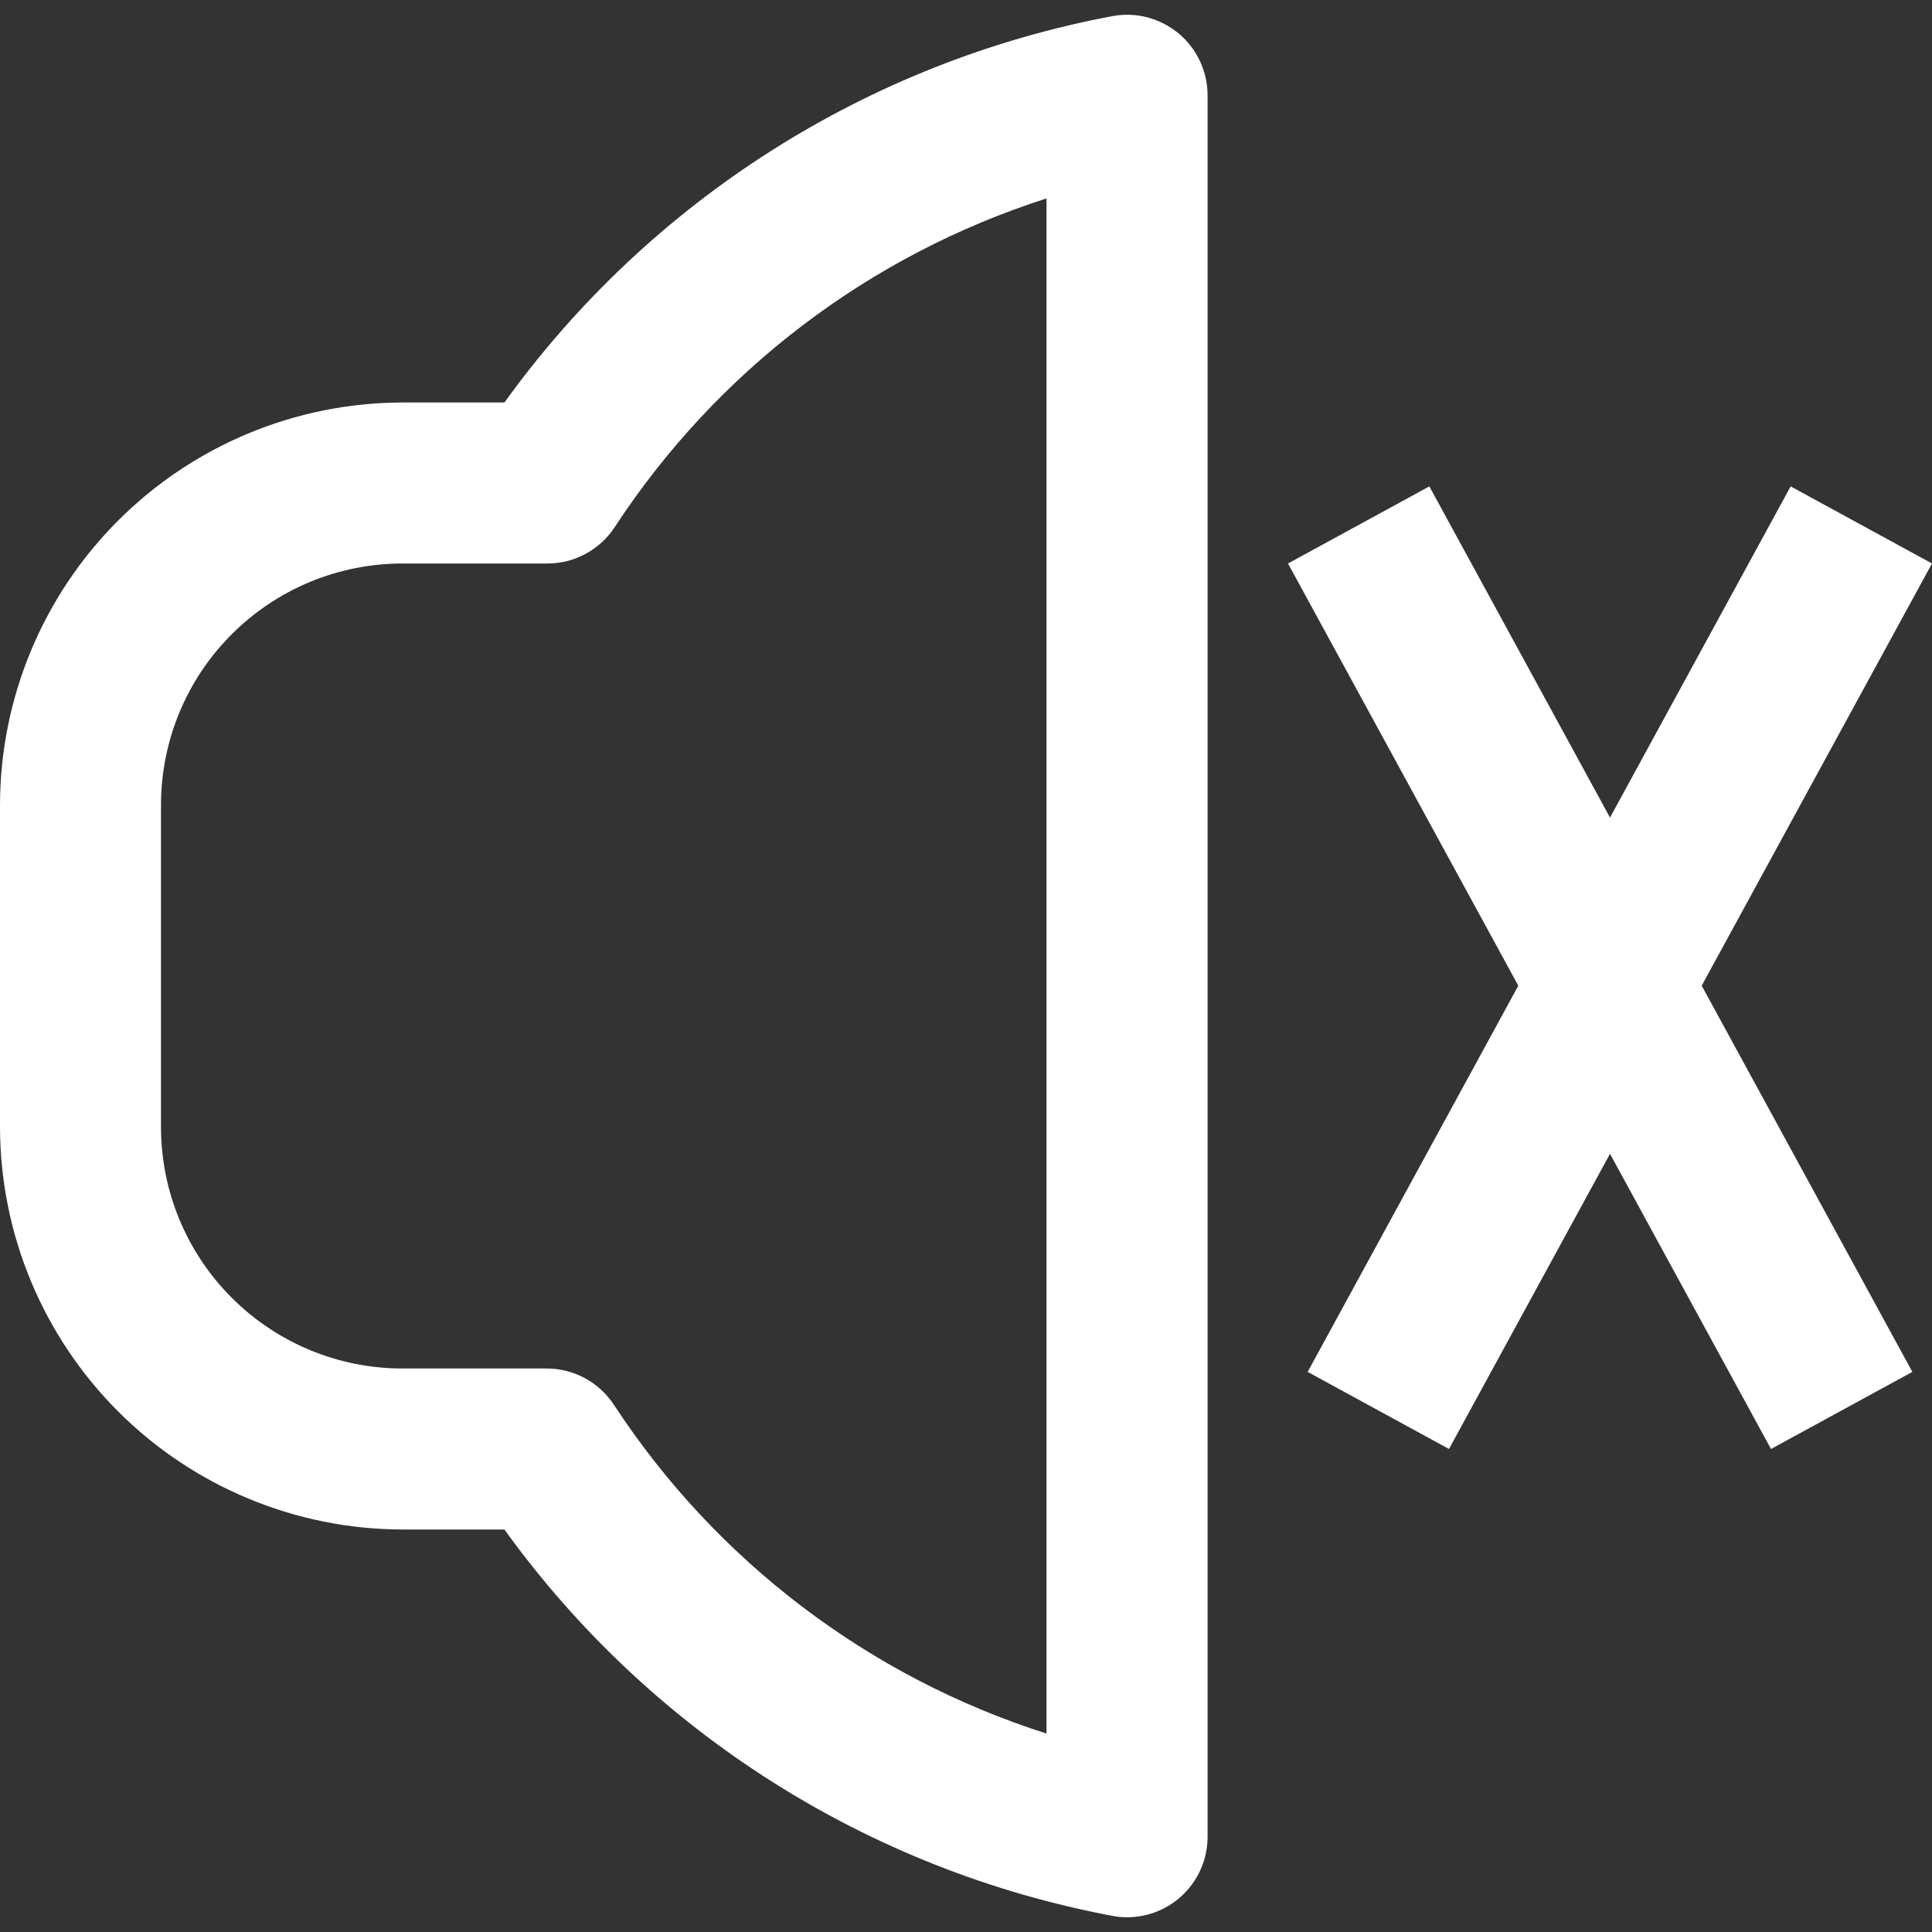 <svg width="24" height="24" viewBox="0 0 24 24" fill="none" xmlns="http://www.w3.org/2000/svg">
<rect x="0" y="0" width="24" height="24" fill="#333333" stroke="none"/>
<g clip-path="url(#clip0_1648_11)">
<path d="M13.82 0.2C10.779 0.771 8.075 2.49 6.266 5H5C3.675 5.002 2.404 5.53 1.467 6.467C0.53 7.404 0.002 8.675 0 10L0 14C0.002 15.325 0.53 16.596 1.467 17.533C2.404 18.47 3.675 18.998 5 19H6.266C8.075 21.51 10.78 23.228 13.82 23.8C13.88 23.812 13.94 23.817 14.001 23.817C14.266 23.817 14.521 23.712 14.708 23.524C14.896 23.337 15.001 23.082 15.001 22.817V1.186C15.001 1.039 14.969 0.894 14.907 0.761C14.845 0.628 14.755 0.51 14.642 0.416C14.529 0.322 14.397 0.254 14.255 0.216C14.113 0.179 13.964 0.173 13.82 0.2ZM13 21.535C10.794 20.832 8.898 19.391 7.629 17.455C7.538 17.316 7.414 17.201 7.268 17.121C7.122 17.042 6.958 17 6.792 17H5C4.204 17 3.441 16.684 2.879 16.121C2.316 15.559 2 14.796 2 14V10C2 9.204 2.316 8.441 2.879 7.879C3.441 7.316 4.204 7 5 7H6.8C6.966 7 7.13 6.959 7.276 6.879C7.422 6.8 7.546 6.686 7.637 6.547C8.903 4.611 10.797 3.17 13 2.465V21.535Z" fill="white"/>
<line x1="17.122" y1="17.521" x2="23.122" y2="6.521" stroke="white" stroke-width="2"/>
<line x1="16.878" y1="6.521" x2="22.878" y2="17.521" stroke="white" stroke-width="2"/>
</g>
<defs>
<clipPath id="clip0_1648_11">
<rect width="24" height="24" fill="white"/>
</clipPath>
</defs>
</svg>

